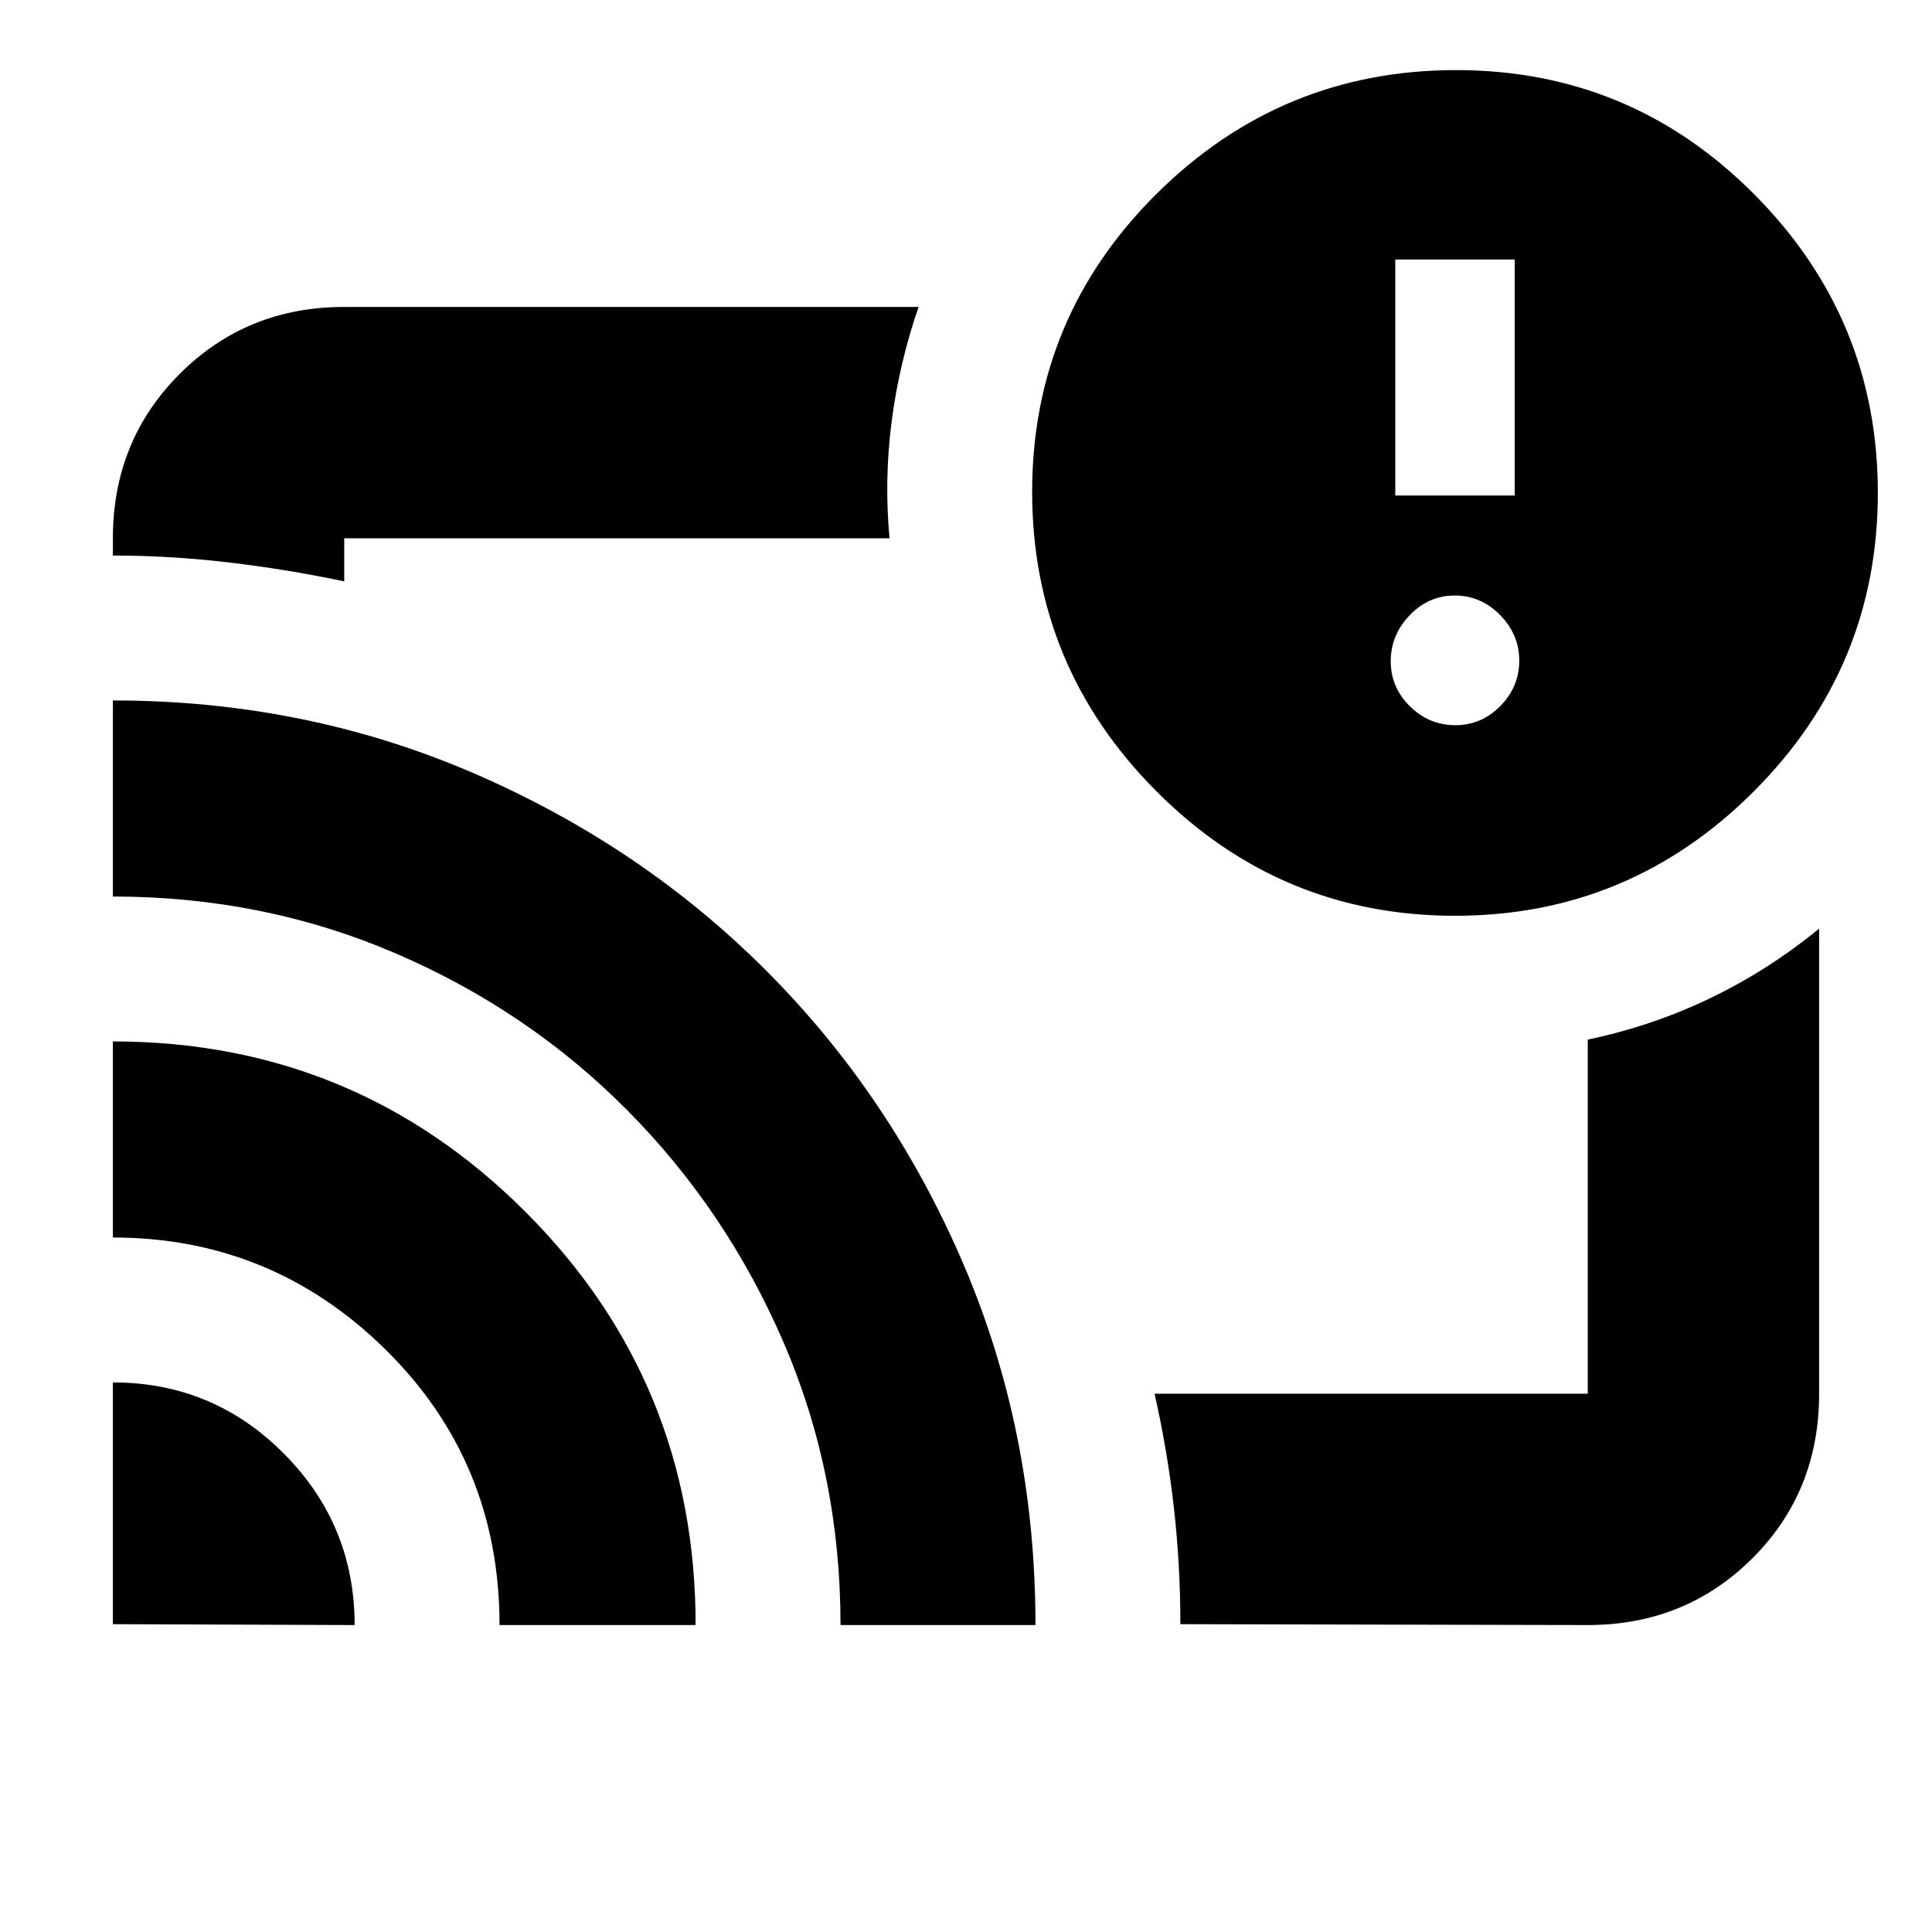 <svg xmlns="http://www.w3.org/2000/svg" height="20" viewBox="0 -960 960 960" width="20"><path d="M480-480ZM56.087-273.087q49.811 0 84.971 35.377 35.159 35.377 35.159 85.189l-120.13-.435v-120.131Zm0-169.434q120.262 0 204.913 84.587 84.652 84.588 84.652 205.413h-97.435q0-81-56.534-136.783-56.535-55.783-135.596-55.783v-97.434Zm0-169.435q95.386 0 178.974 36.034 83.588 36.033 145.755 98.315 62.167 62.281 97.936 145.81 35.769 83.528 35.769 179.276h-96.869q0-74.806-28.283-140.403-28.282-65.597-77.589-115.308-49.307-49.712-115.098-78-65.79-28.289-140.595-28.289v-97.435Zm732.869 459.435-202.435-.435q0-29.337-3.206-57.732-3.207-28.396-9.62-56.791h215.261v-175.956q31.812-6.647 60.741-20.524 28.928-13.877 54.216-34.607v231.108q0 48.762-33.237 81.849-33.237 33.088-81.72 33.088ZM56.086-683.956v-8.565q0-48.483 33.238-81.72 33.237-33.238 81.72-33.238h285.392q-9.696 28.134-13.413 57.117-3.717 28.984-1.022 57.841H171.044v21.391q-29.305-6.13-58.044-9.478-28.74-3.348-56.913-3.348Zm666.95 178.999q-86.787 0-148.476-61.922-61.689-61.922-61.689-148.717 0-86.795 61.922-148.187 61.922-61.391 148.717-61.391 86.795 0 148.186 61.75 61.391 61.75 61.391 148.302 0 86.786-61.75 148.475-61.75 61.69-148.301 61.69Zm.086-94.695q13.001 0 22.396-9.539 9.396-9.539 9.396-22.539 0-13.001-9.539-22.68-9.538-9.678-22.539-9.678-13.001 0-22.396 9.821-9.396 9.822-9.396 22.822 0 13.001 9.539 22.397 9.538 9.396 22.539 9.396Zm-29.817-114.132h59.348v-117.26h-59.348v117.26Z"/></svg>